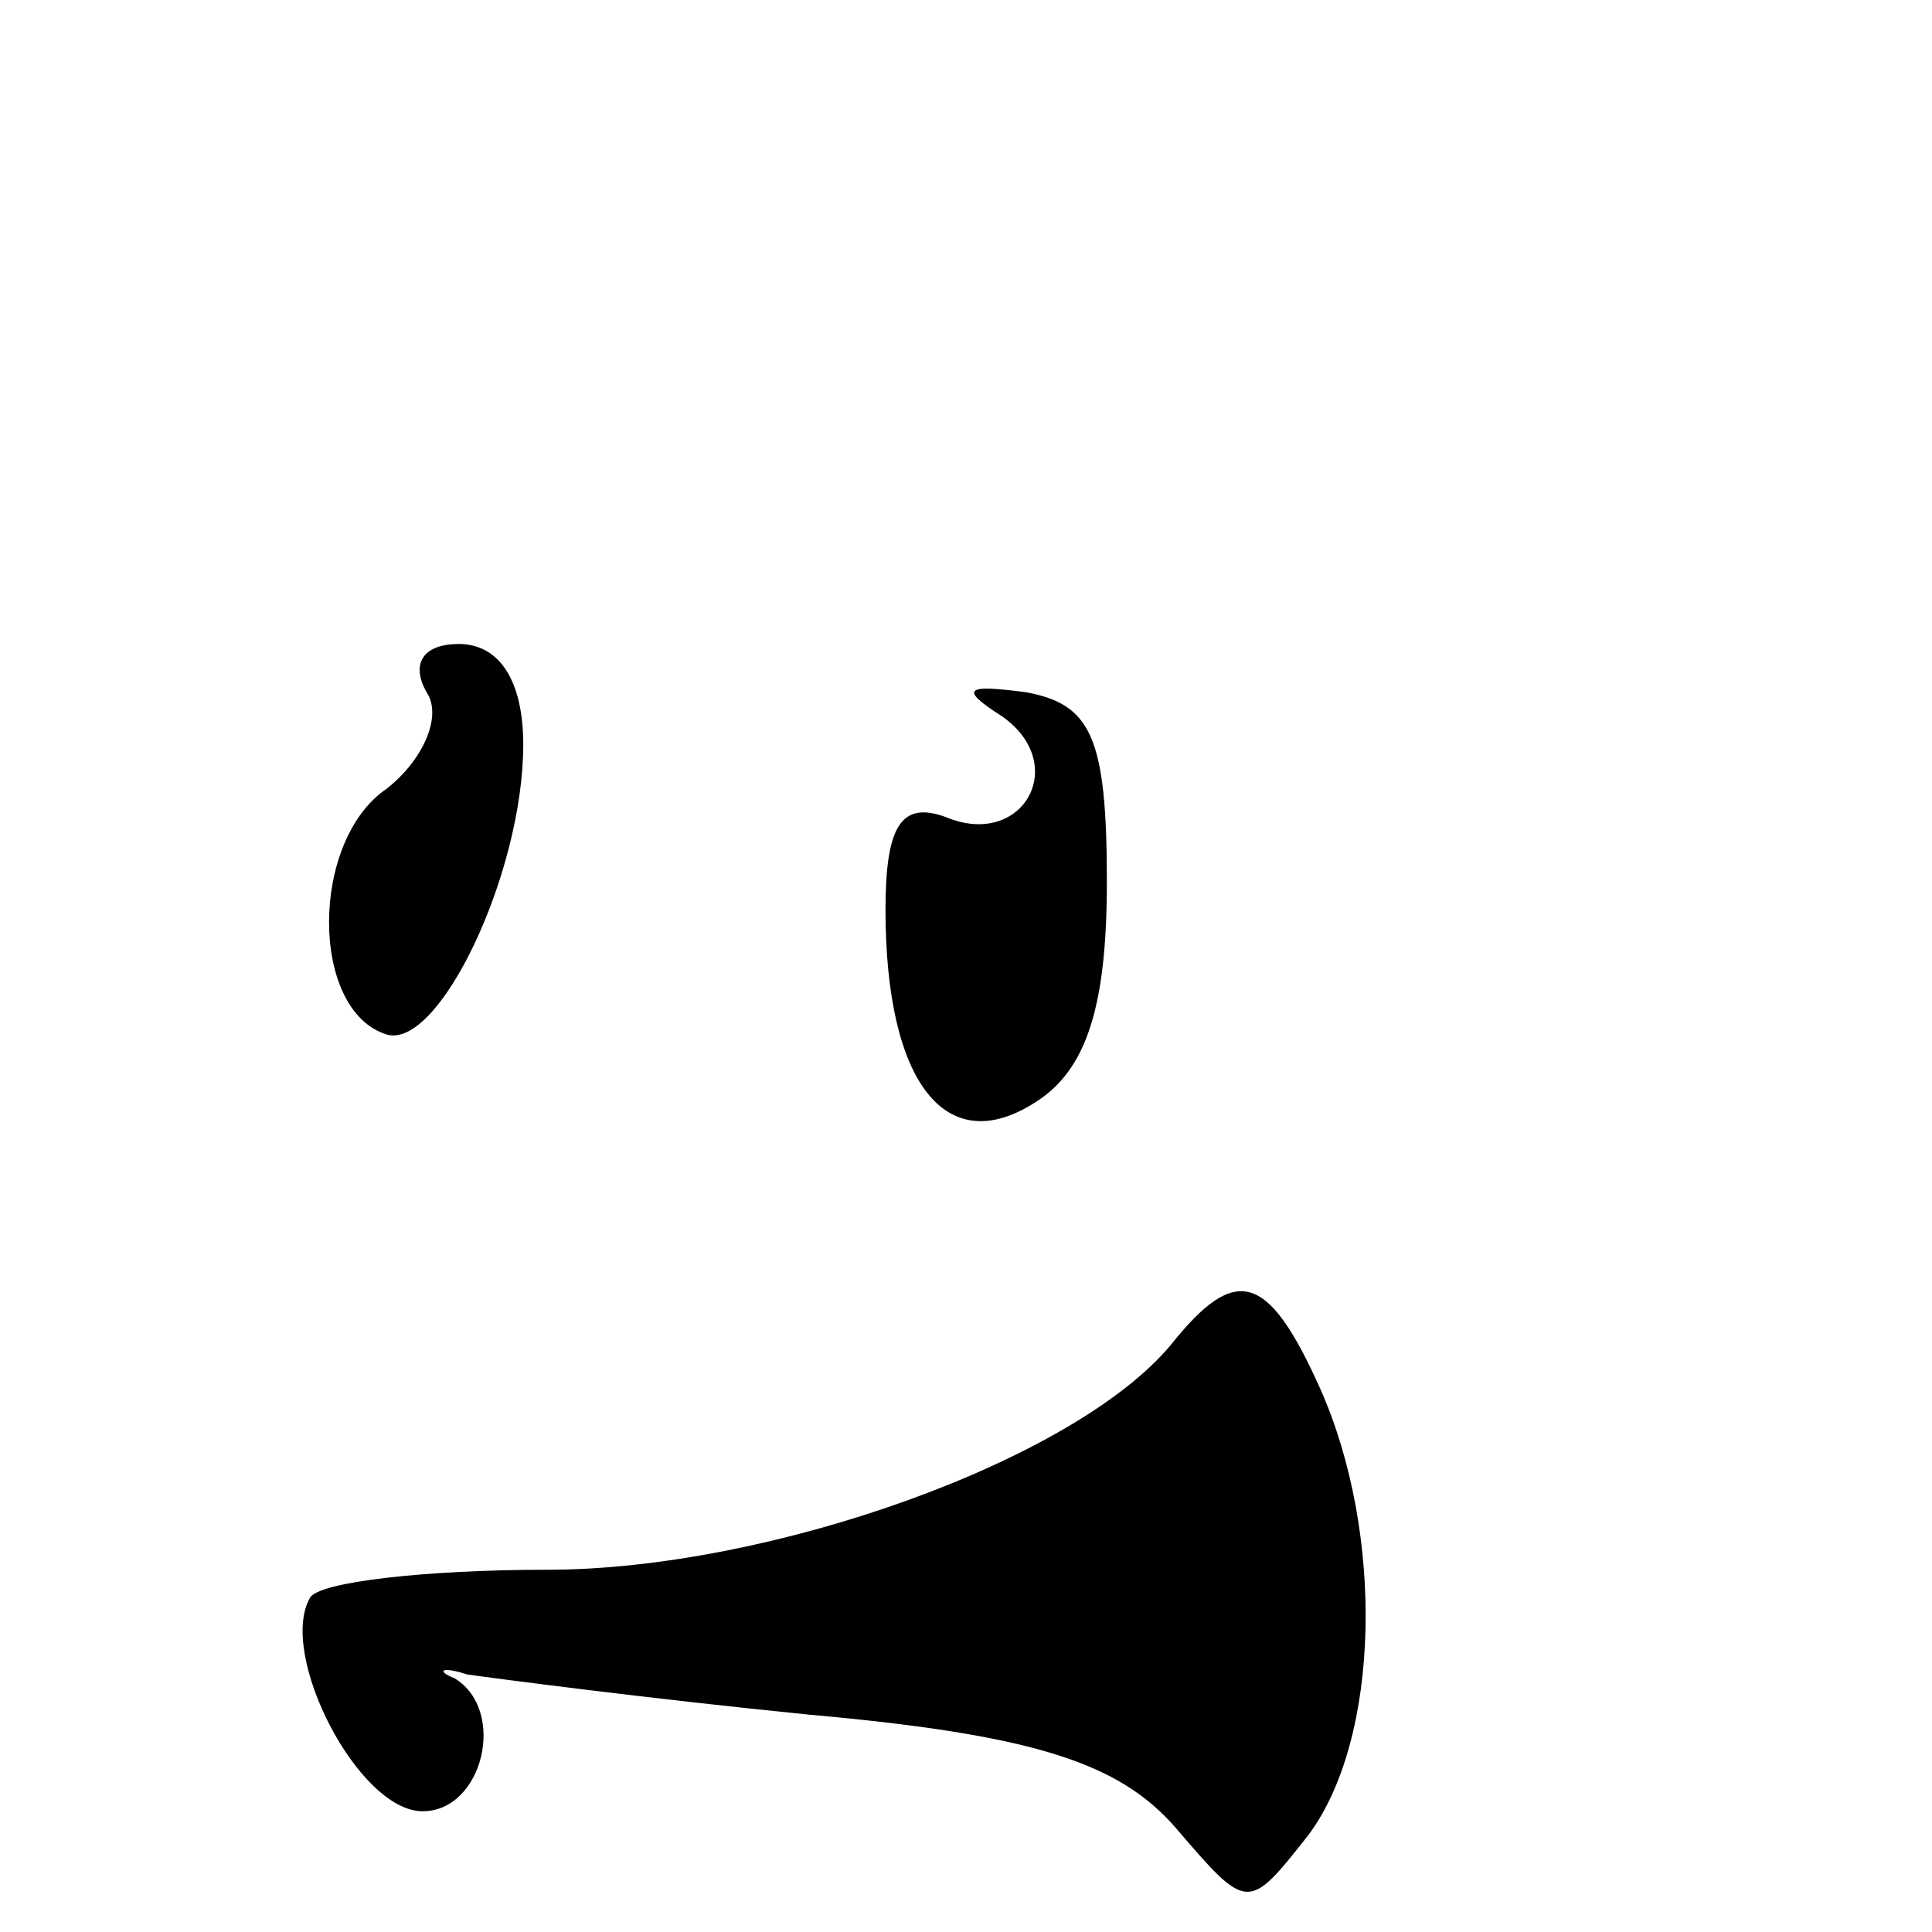 <?xml version="1.0" standalone="no"?>
<!DOCTYPE svg PUBLIC "-//W3C//DTD SVG 20010904//EN"
 "http://www.w3.org/TR/2001/REC-SVG-20010904/DTD/svg10.dtd">
<svg version="1.0" xmlns="http://www.w3.org/2000/svg"
 width="48pt" height="48pt" viewBox="0 0 48 48"
 preserveAspectRatio="xMidYMid meet">

<g transform="translate(0,48) scale(0.1,-0.1)"
fill="#000000" stroke="none">
<path d="M106 308 c4 -6 -1 -17 -10 -24 -19 -13 -19 -55 0 -61 13 -4 34 40 34
72 0 16 -6 25 -16 25 -9 0 -12 -5 -8 -12z"/>
<path d="M249 302 c17 -12 5 -33 -14 -25 -11 4 -15 -2 -15 -23 0 -43 15 -62
37 -48 13 8 18 24 18 55 0 36 -4 44 -20 47 -15 2 -17 1 -6 -6z"/>
<path d="M291 146 c-24 -29 -100 -56 -155 -56 -30 0 -57 -3 -59 -7 -8 -14 12
-53 28 -53 15 0 21 25 8 33 -5 2 -3 3 3 1 7 -1 45 -6 85 -10 56 -5 77 -12 91
-28 18 -21 18 -21 33 -2 18 24 19 75 3 111 -13 29 -21 31 -37 11z"/>
</g>
</svg>
